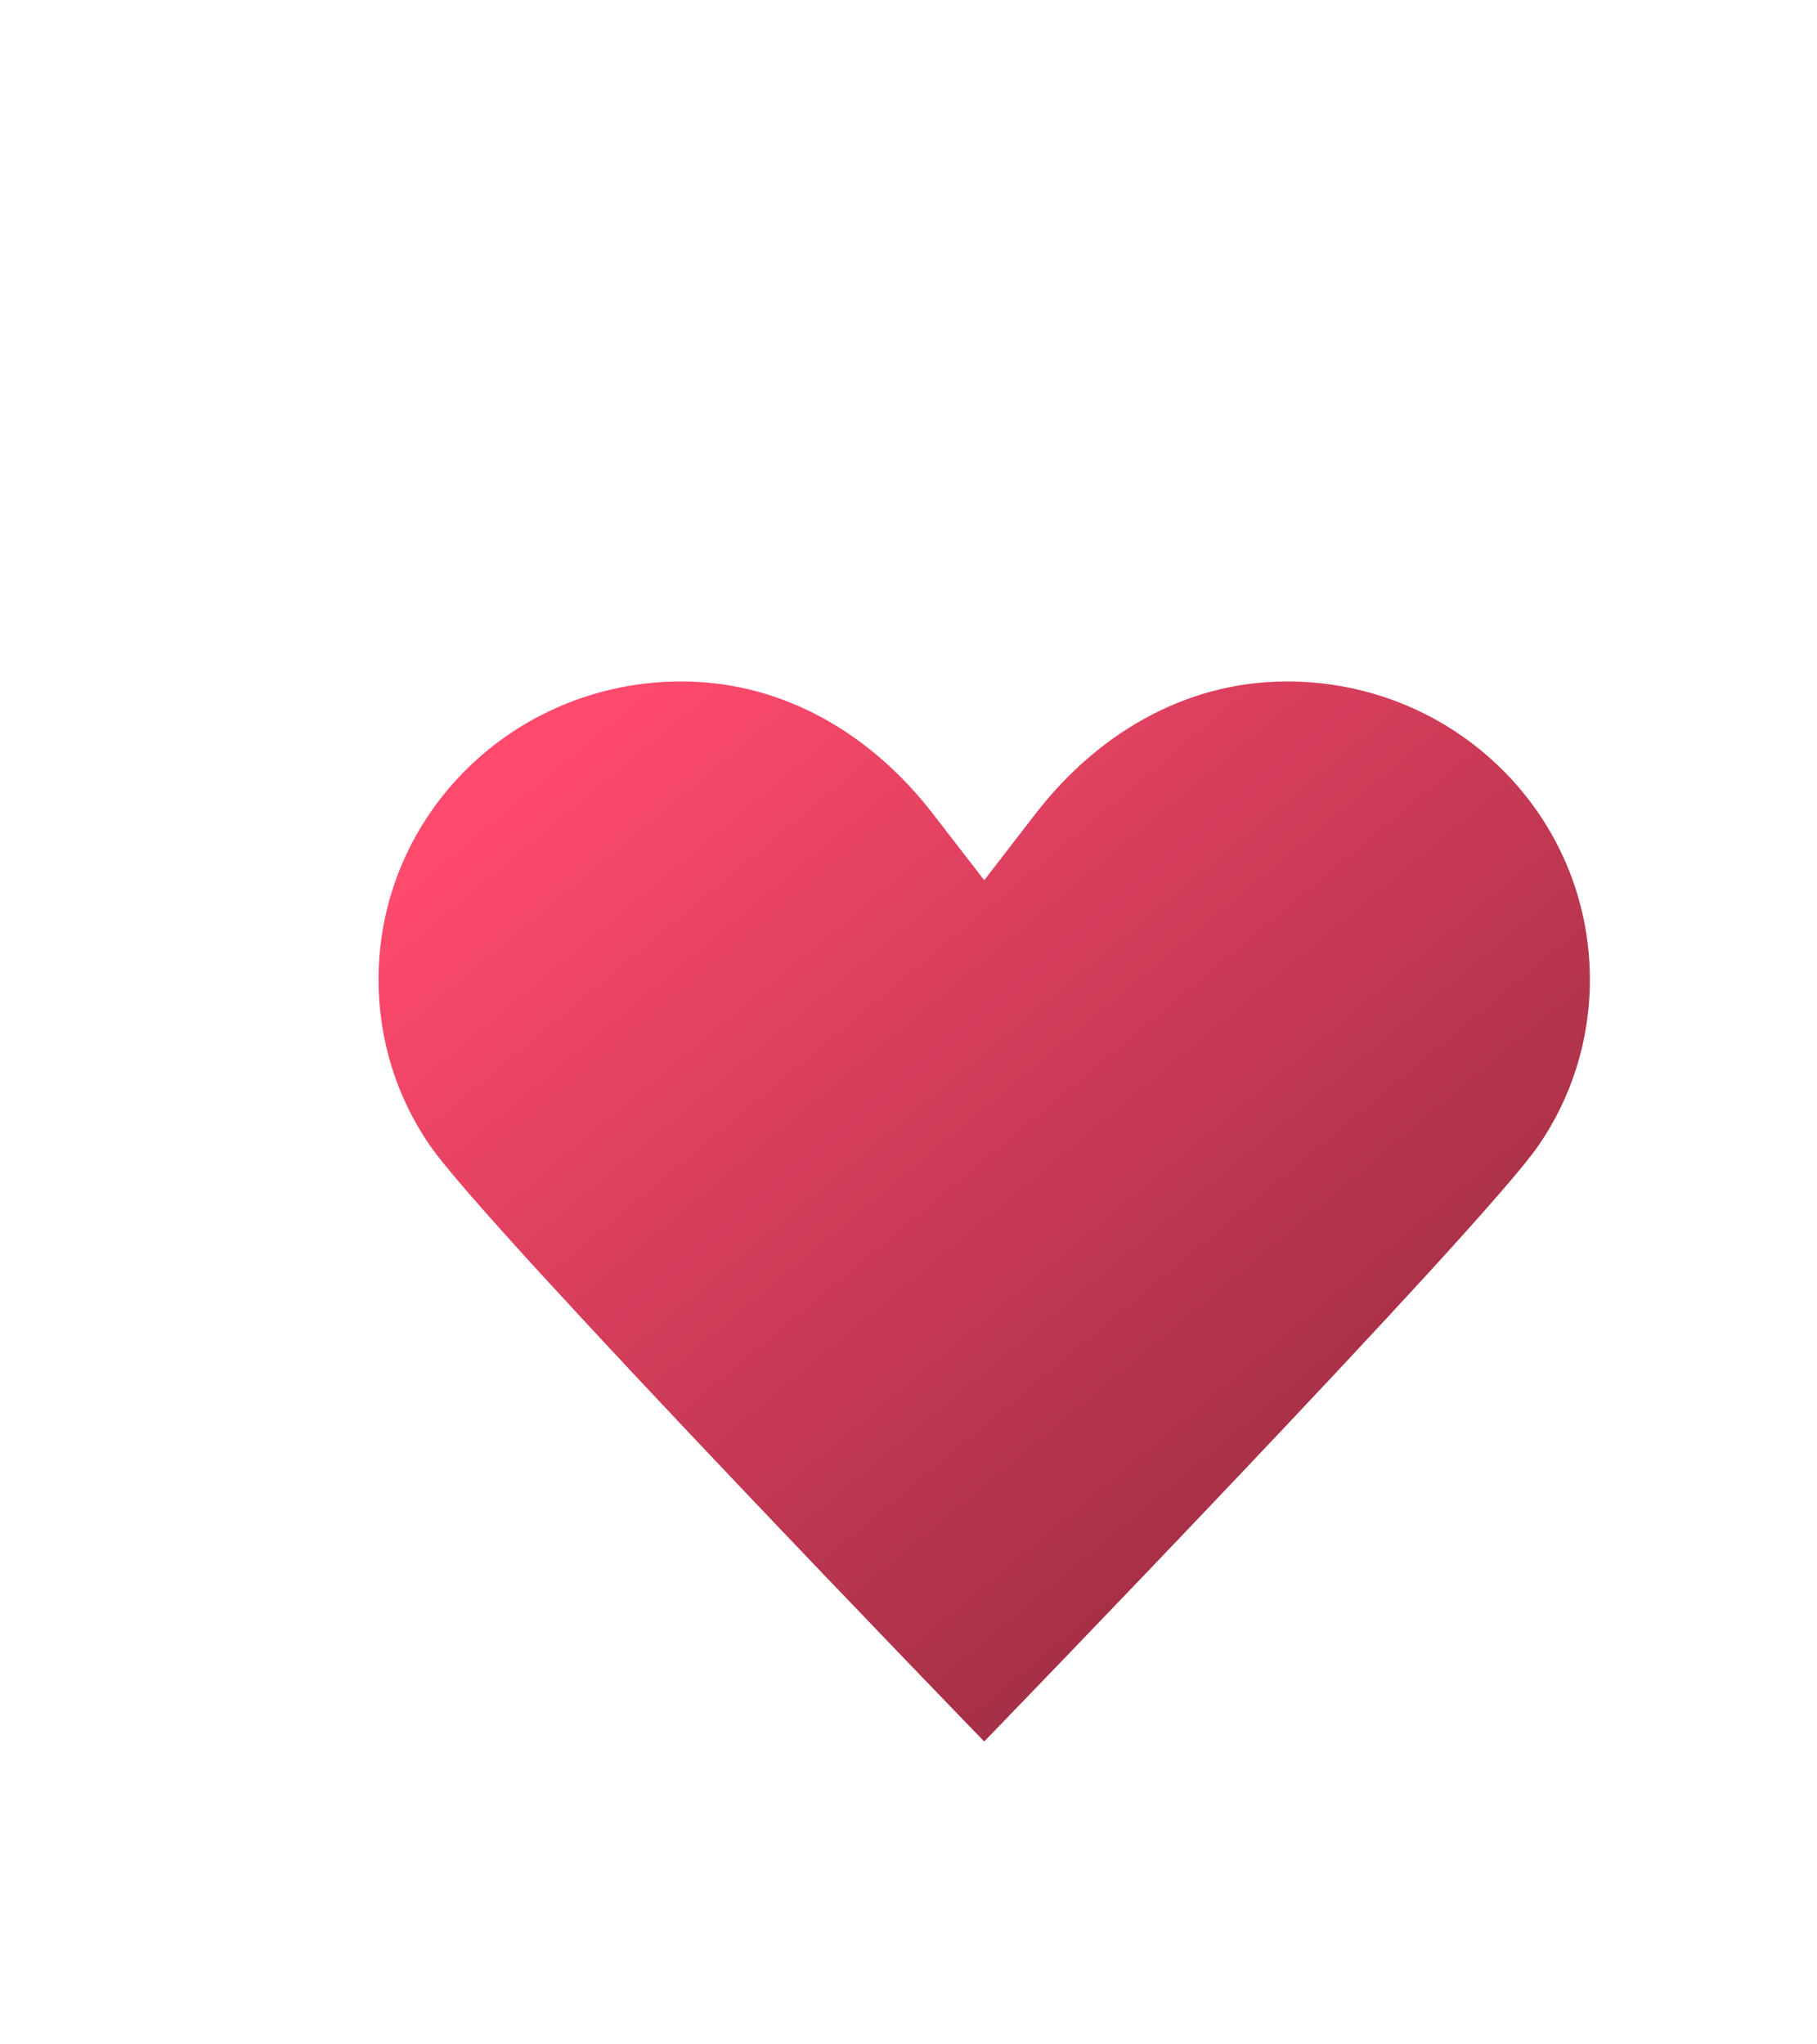 <svg width="24" height="27" viewBox="0 0 24 27" fill="none" xmlns="http://www.w3.org/2000/svg">
<g filter="url(#filter0_d_475_2834)">
<g filter="url(#filter1_ii_475_2834)">
<path d="M12 7.625C12 7.625 12 7.625 11.324 6.75C10.542 5.735 9.387 5 8 5C5.787 5 4 6.759 4 8.938C4 9.751 4.249 10.504 4.676 11.125C5.396 12.184 12 19 12 19M12 7.625C12 7.625 12 7.625 12.676 6.75C13.458 5.735 14.613 5 16 5C18.213 5 20 6.759 20 8.938C20 9.751 19.751 10.504 19.324 11.125C18.604 12.184 12 19 12 19" fill="url(#paint0_linear_475_2834)"/>
</g>
</g>
<defs>
<filter id="filter0_d_475_2834" x="-4" y="0" width="32" height="32" filterUnits="userSpaceOnUse" color-interpolation-filters="sRGB">
<feFlood flood-opacity="0" result="BackgroundImageFix"/>
<feColorMatrix in="SourceAlpha" type="matrix" values="0 0 0 0 0 0 0 0 0 0 0 0 0 0 0 0 0 0 127 0" result="hardAlpha"/>
<feOffset dy="4"/>
<feGaussianBlur stdDeviation="2"/>
<feComposite in2="hardAlpha" operator="out"/>
<feColorMatrix type="matrix" values="0 0 0 0 0 0 0 0 0 0 0 0 0 0 0 0 0 0 0.25 0"/>
<feBlend mode="normal" in2="BackgroundImageFix" result="effect1_dropShadow_475_2834"/>
<feBlend mode="normal" in="SourceGraphic" in2="effect1_dropShadow_475_2834" result="shape"/>
</filter>
<filter id="filter1_ii_475_2834" x="4" y="4" width="17" height="16" filterUnits="userSpaceOnUse" color-interpolation-filters="sRGB">
<feFlood flood-opacity="0" result="BackgroundImageFix"/>
<feBlend mode="normal" in="SourceGraphic" in2="BackgroundImageFix" result="shape"/>
<feColorMatrix in="SourceAlpha" type="matrix" values="0 0 0 0 0 0 0 0 0 0 0 0 0 0 0 0 0 0 127 0" result="hardAlpha"/>
<feOffset dy="1"/>
<feGaussianBlur stdDeviation="1.25"/>
<feComposite in2="hardAlpha" operator="arithmetic" k2="-1" k3="1"/>
<feColorMatrix type="matrix" values="0 0 0 0 1 0 0 0 0 1 0 0 0 0 1 0 0 0 0.1 0"/>
<feBlend mode="normal" in2="shape" result="effect1_innerShadow_475_2834"/>
<feColorMatrix in="SourceAlpha" type="matrix" values="0 0 0 0 0 0 0 0 0 0 0 0 0 0 0 0 0 0 127 0" result="hardAlpha"/>
<feOffset dx="1" dy="-1"/>
<feGaussianBlur stdDeviation="1"/>
<feComposite in2="hardAlpha" operator="arithmetic" k2="-1" k3="1"/>
<feColorMatrix type="matrix" values="0 0 0 0 0.76 0 0 0 0 0.221 0 0 0 0 0.325 0 0 0 0.1 0"/>
<feBlend mode="normal" in2="effect1_innerShadow_475_2834" result="effect2_innerShadow_475_2834"/>
</filter>
<linearGradient id="paint0_linear_475_2834" x1="5" y1="7" x2="15" y2="19" gradientUnits="userSpaceOnUse">
<stop stop-color="#FF4A6D"/>
<stop offset="0.482" stop-color="#CC3B57"/>
<stop offset="1" stop-color="#992C41"/>
</linearGradient>
</defs>
</svg>
